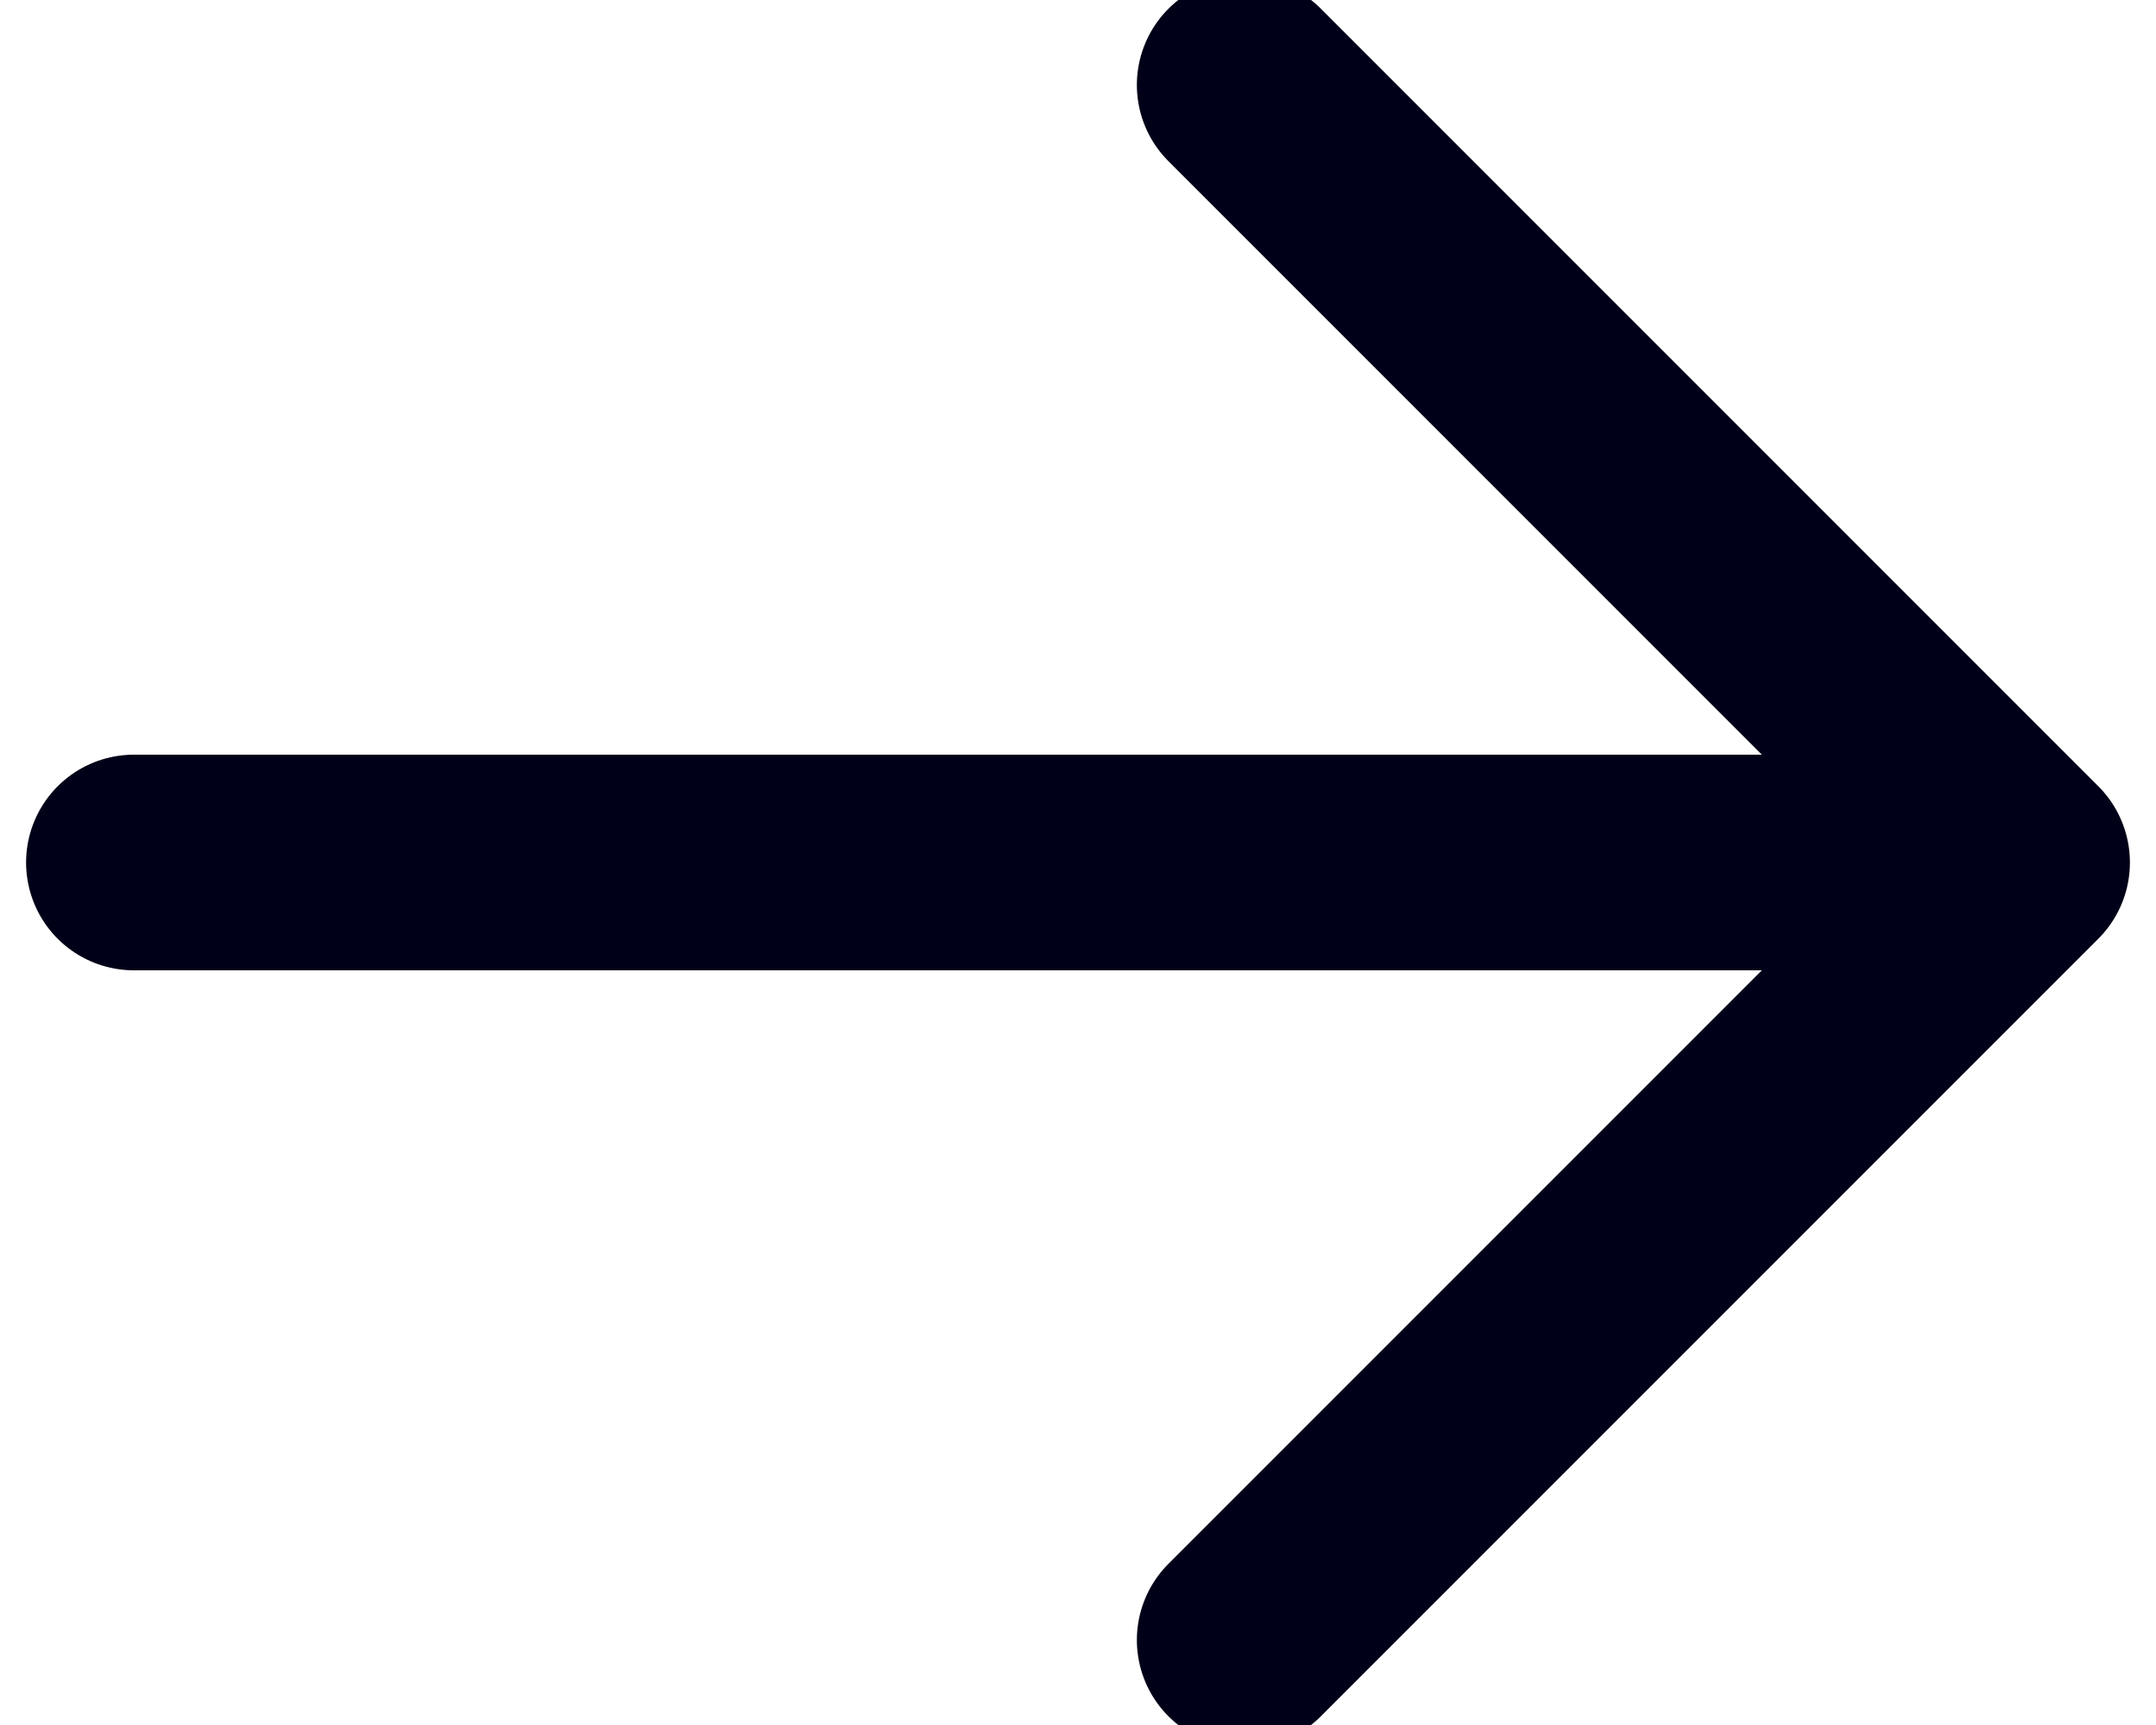 <svg width="20" 
height="16" 
viewBox="0 0 20 16" 
fill="none" 
xmlns="http://www.w3.org/2000/svg">
<path 
d="M11.546 15.212L18.758 8L11.546 0.788" 
stroke="#000018" 
stroke-width="2" 
stroke-linecap="round" 
stroke-linejoin="round"/>
<path d="M18.242 8H1.242"
 stroke="#000018" 
 stroke-width="2" 
 stroke-linecap="round" 
 stroke-linejoin="round"/>
</svg>


